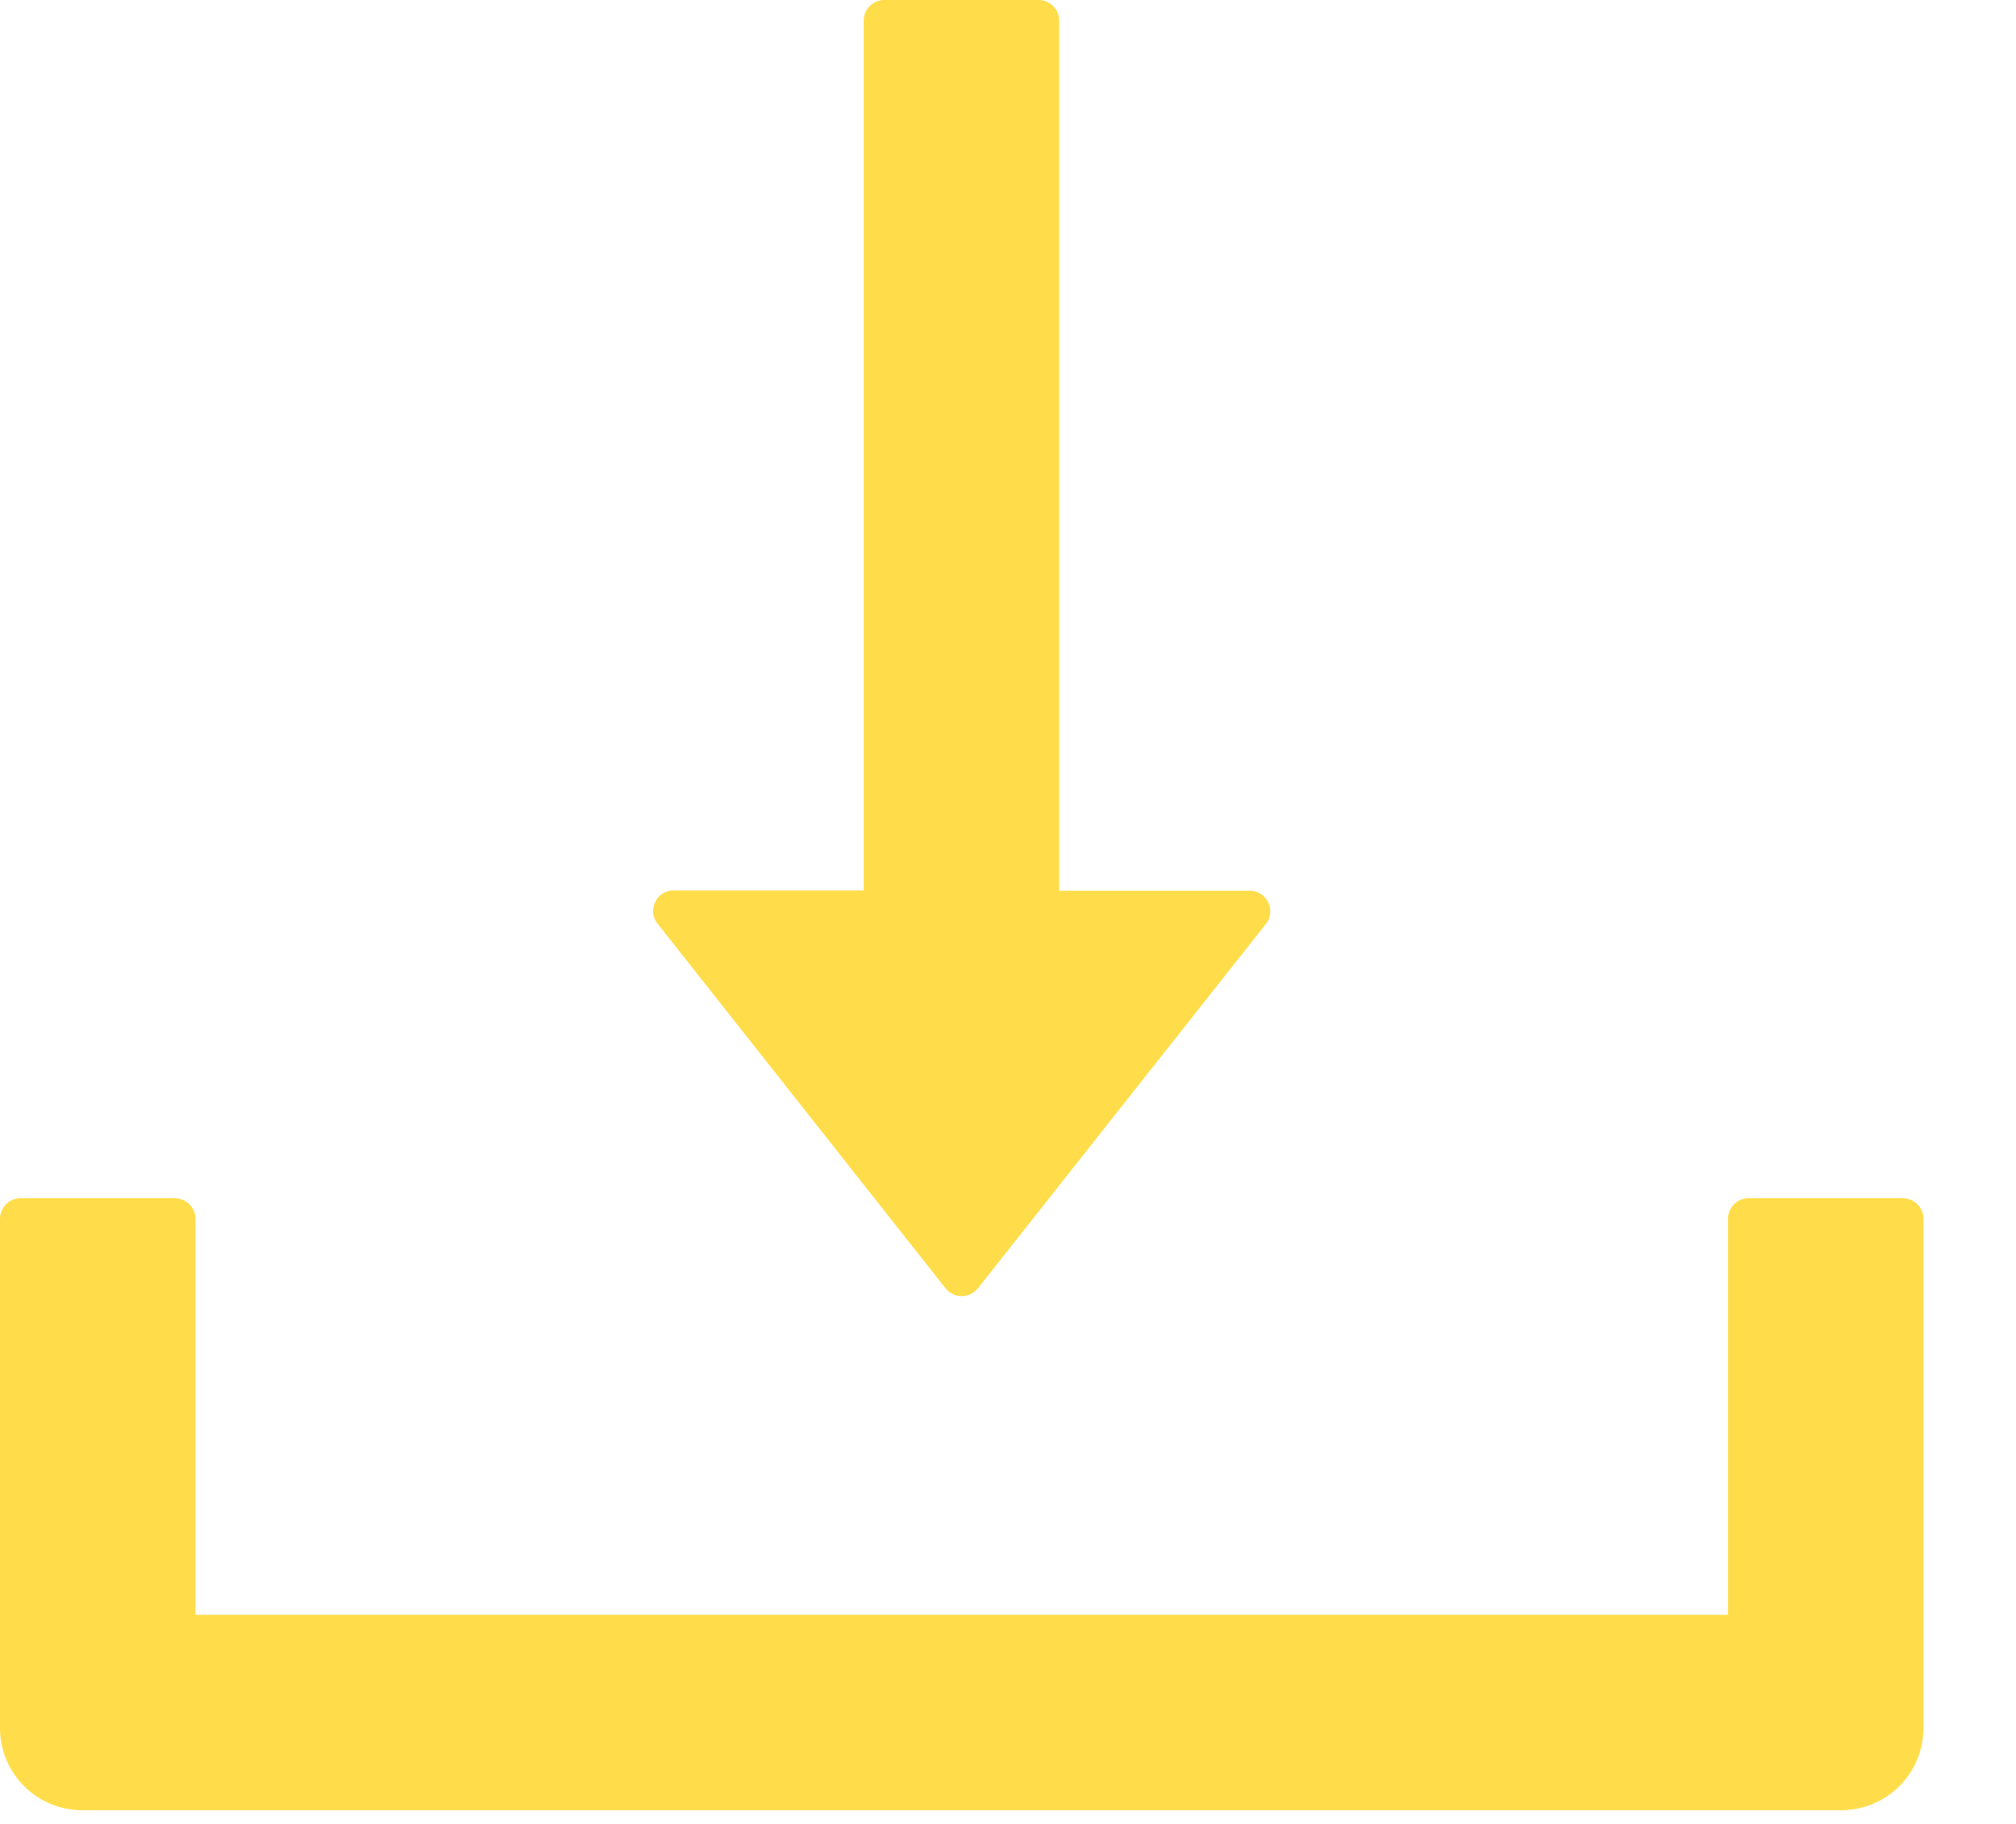 <svg width="21" height="19" viewBox="0 0 21 19" fill="none" xmlns="http://www.w3.org/2000/svg">
<path d="M9.849 13.42C9.869 13.445 9.895 13.466 9.924 13.48C9.953 13.495 9.985 13.502 10.018 13.502C10.05 13.502 10.082 13.495 10.112 13.48C10.141 13.466 10.167 13.445 10.187 13.42L13.187 9.624C13.296 9.485 13.197 9.279 13.018 9.279H11.033V0.214C11.033 0.096 10.937 0 10.819 0H9.212C9.094 0 8.997 0.096 8.997 0.214V9.276H7.018C6.838 9.276 6.739 9.482 6.849 9.621L9.849 13.42ZM19.821 12.482H18.214C18.096 12.482 18 12.579 18 12.696V16.821H2.036V12.696C2.036 12.579 1.939 12.482 1.821 12.482H0.214C0.096 12.482 0 12.579 0 12.696V18C0 18.474 0.383 18.857 0.857 18.857H19.179C19.653 18.857 20.036 18.474 20.036 18V12.696C20.036 12.579 19.939 12.482 19.821 12.482Z" fill="#FFDD4A"/>
</svg>
